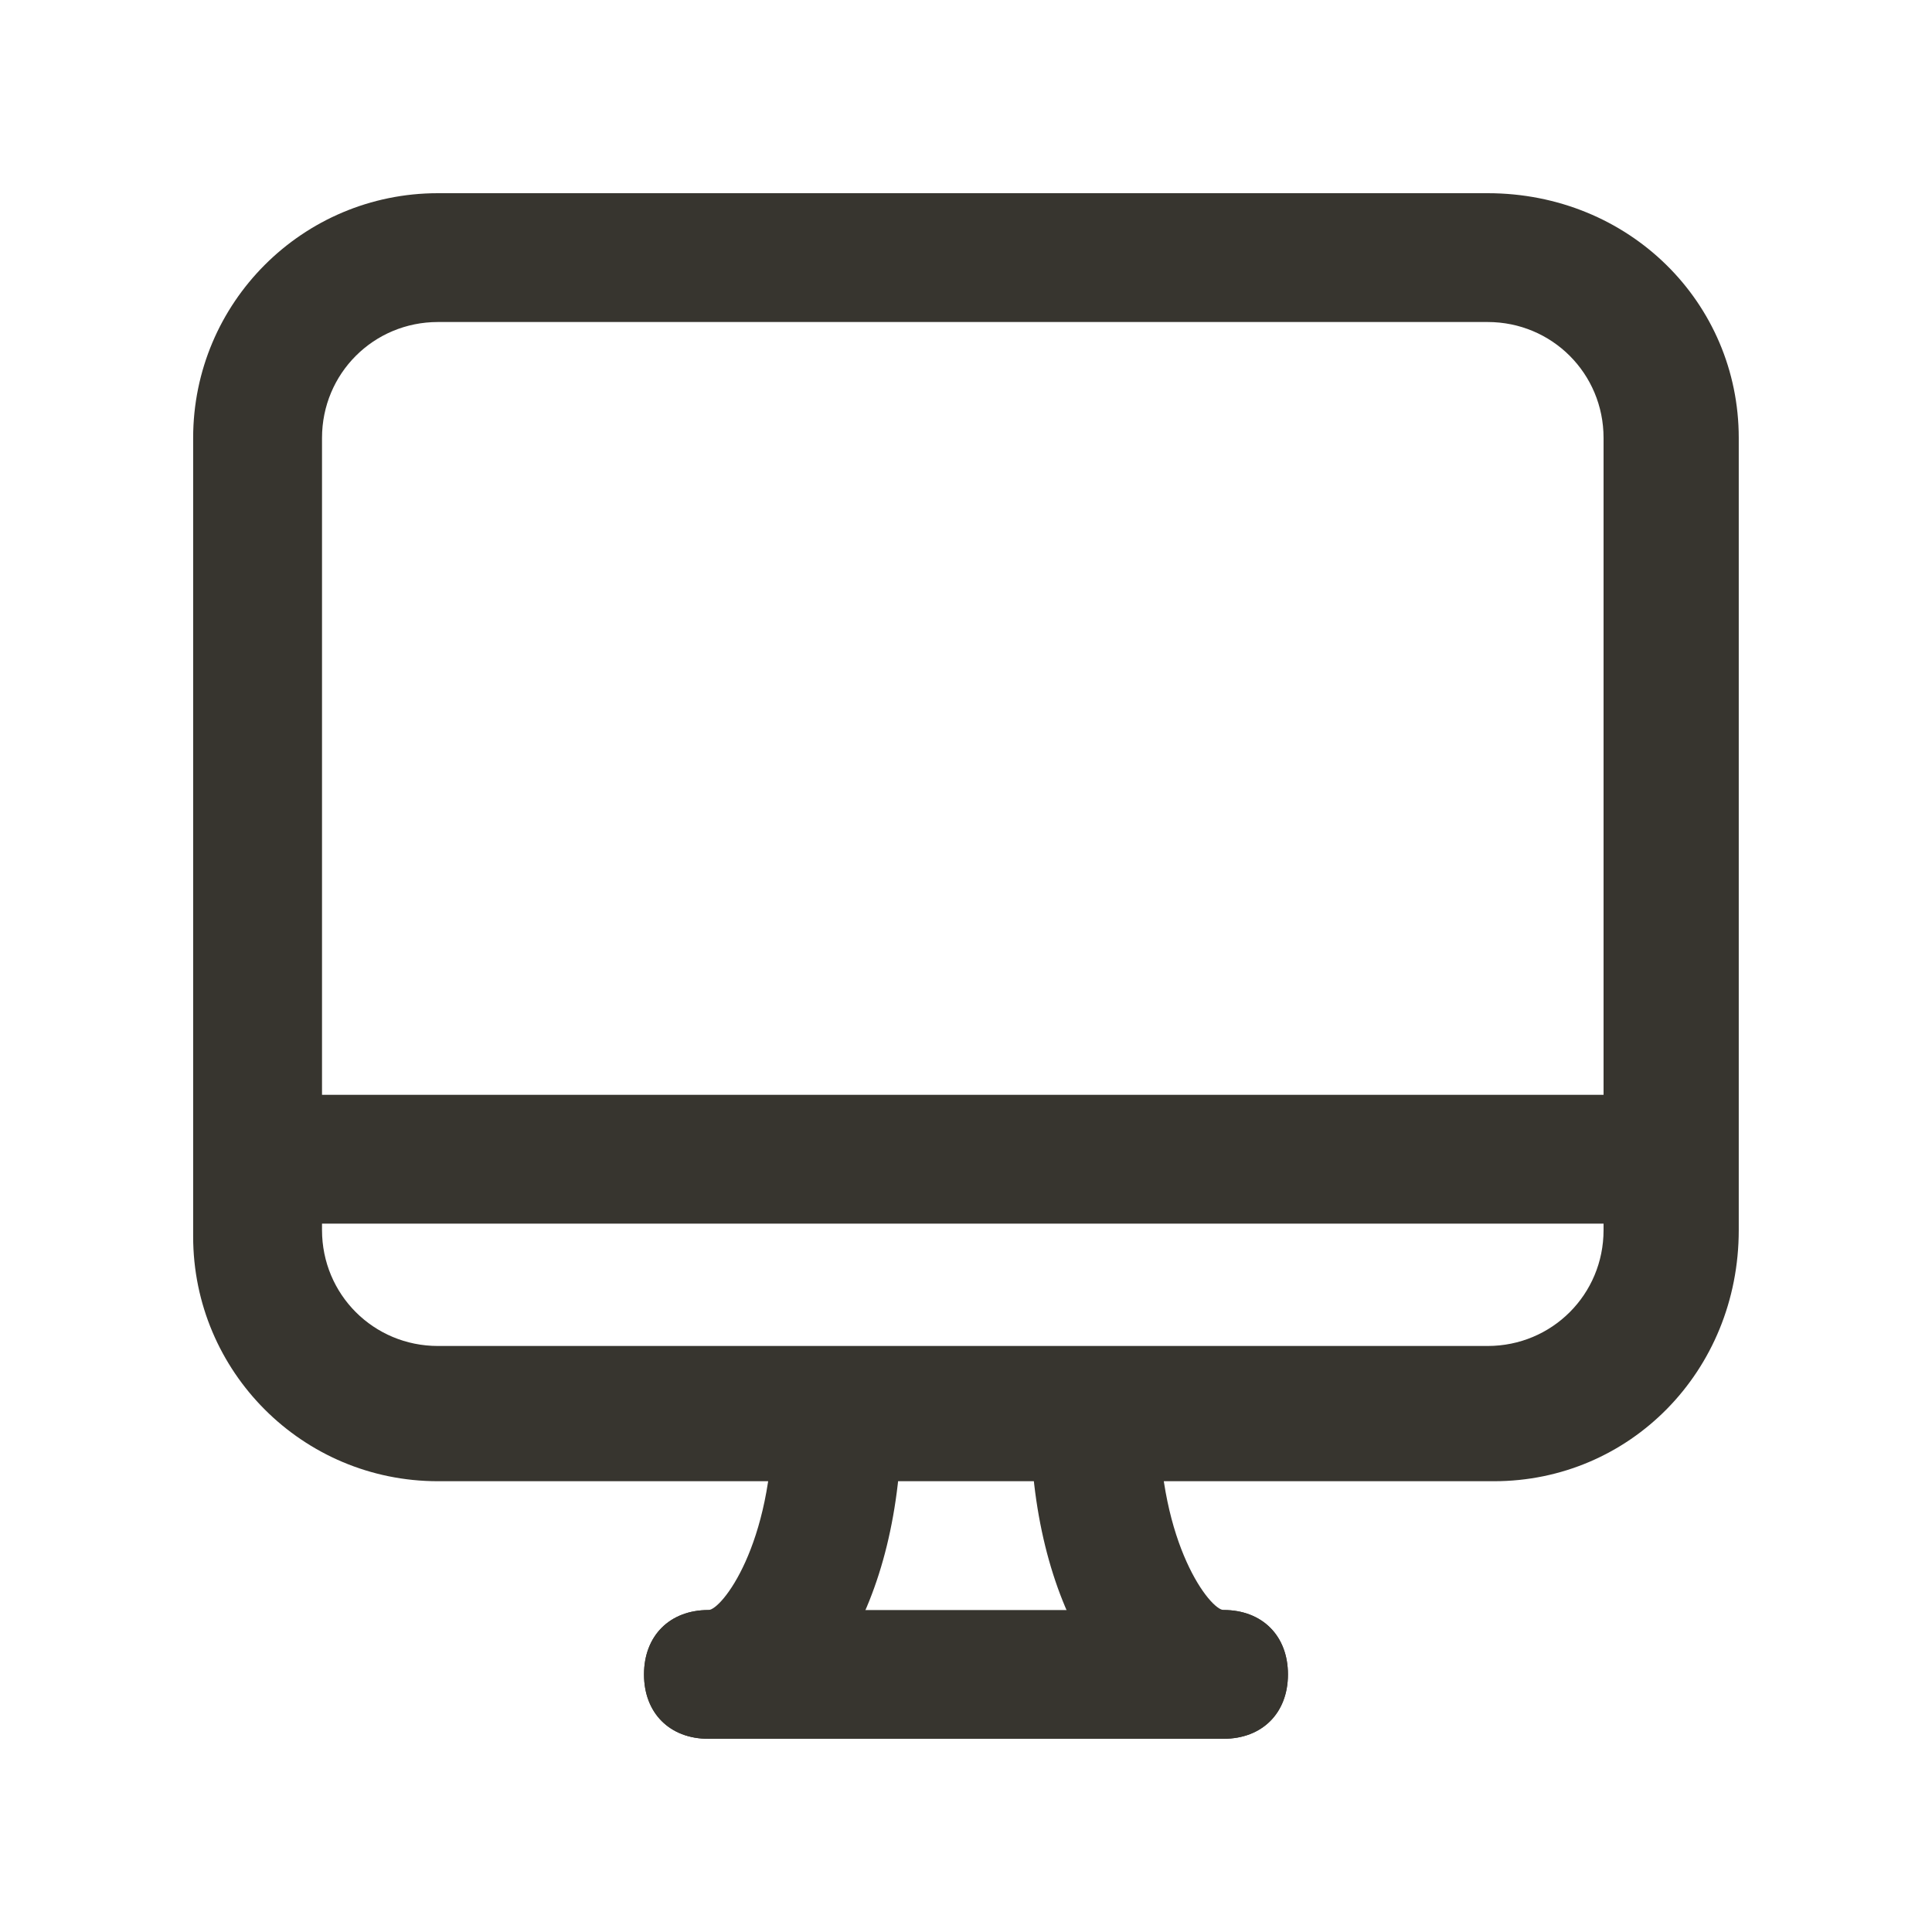 <!-- Generated by IcoMoon.io -->
<svg version="1.1" xmlns="http://www.w3.org/2000/svg" width="40" height="40" viewBox="0 0 40 40">
<title>mi-desktop</title>
<path fill="#37352f" d="M30.933 30.667h-21.867c-2.8 0-5.067-2.267-5.067-5.067v-16.533c0-2.8 2.267-5.067 5.067-5.067h21.733c2.933 0 5.2 2.267 5.2 5.067v16.4c0 2.933-2.267 5.2-5.067 5.2zM9.067 6.667c-1.333 0-2.4 1.067-2.4 2.4v16.4c0 1.333 1.067 2.4 2.4 2.4h21.733c1.333 0 2.4-1.067 2.4-2.4v-16.4c0-1.333-1.067-2.4-2.4-2.4h-21.733z"></path>
<path fill="#37352f" d="M5.333 22.667h29.333v2.667h-29.333v-2.667z"></path>
<path fill="#37352f" d="M25.333 36h-10.667c-0.8 0-1.333-0.533-1.333-1.333s0.533-1.333 1.333-1.333h10.667c0.8 0 1.333 0.533 1.333 1.333s-0.533 1.333-1.333 1.333z"></path>
<path fill="#37352f" d="M14.667 36c-0.8 0-1.333-0.533-1.333-1.333s0.533-1.333 1.333-1.333c0.267 0 1.333-1.333 1.333-4 0-0.8 0.533-1.333 1.333-1.333s1.333 0.533 1.333 1.333c0 3.867-1.733 6.667-4 6.667z"></path>
<path fill="#37352f" d="M25.333 36c-2.267 0-4-2.8-4-6.667 0-0.8 0.533-1.333 1.333-1.333s1.333 0.533 1.333 1.333c0 2.667 1.067 4 1.333 4 0.8 0 1.333 0.533 1.333 1.333s-0.533 1.333-1.333 1.333z"></path>
</svg>
